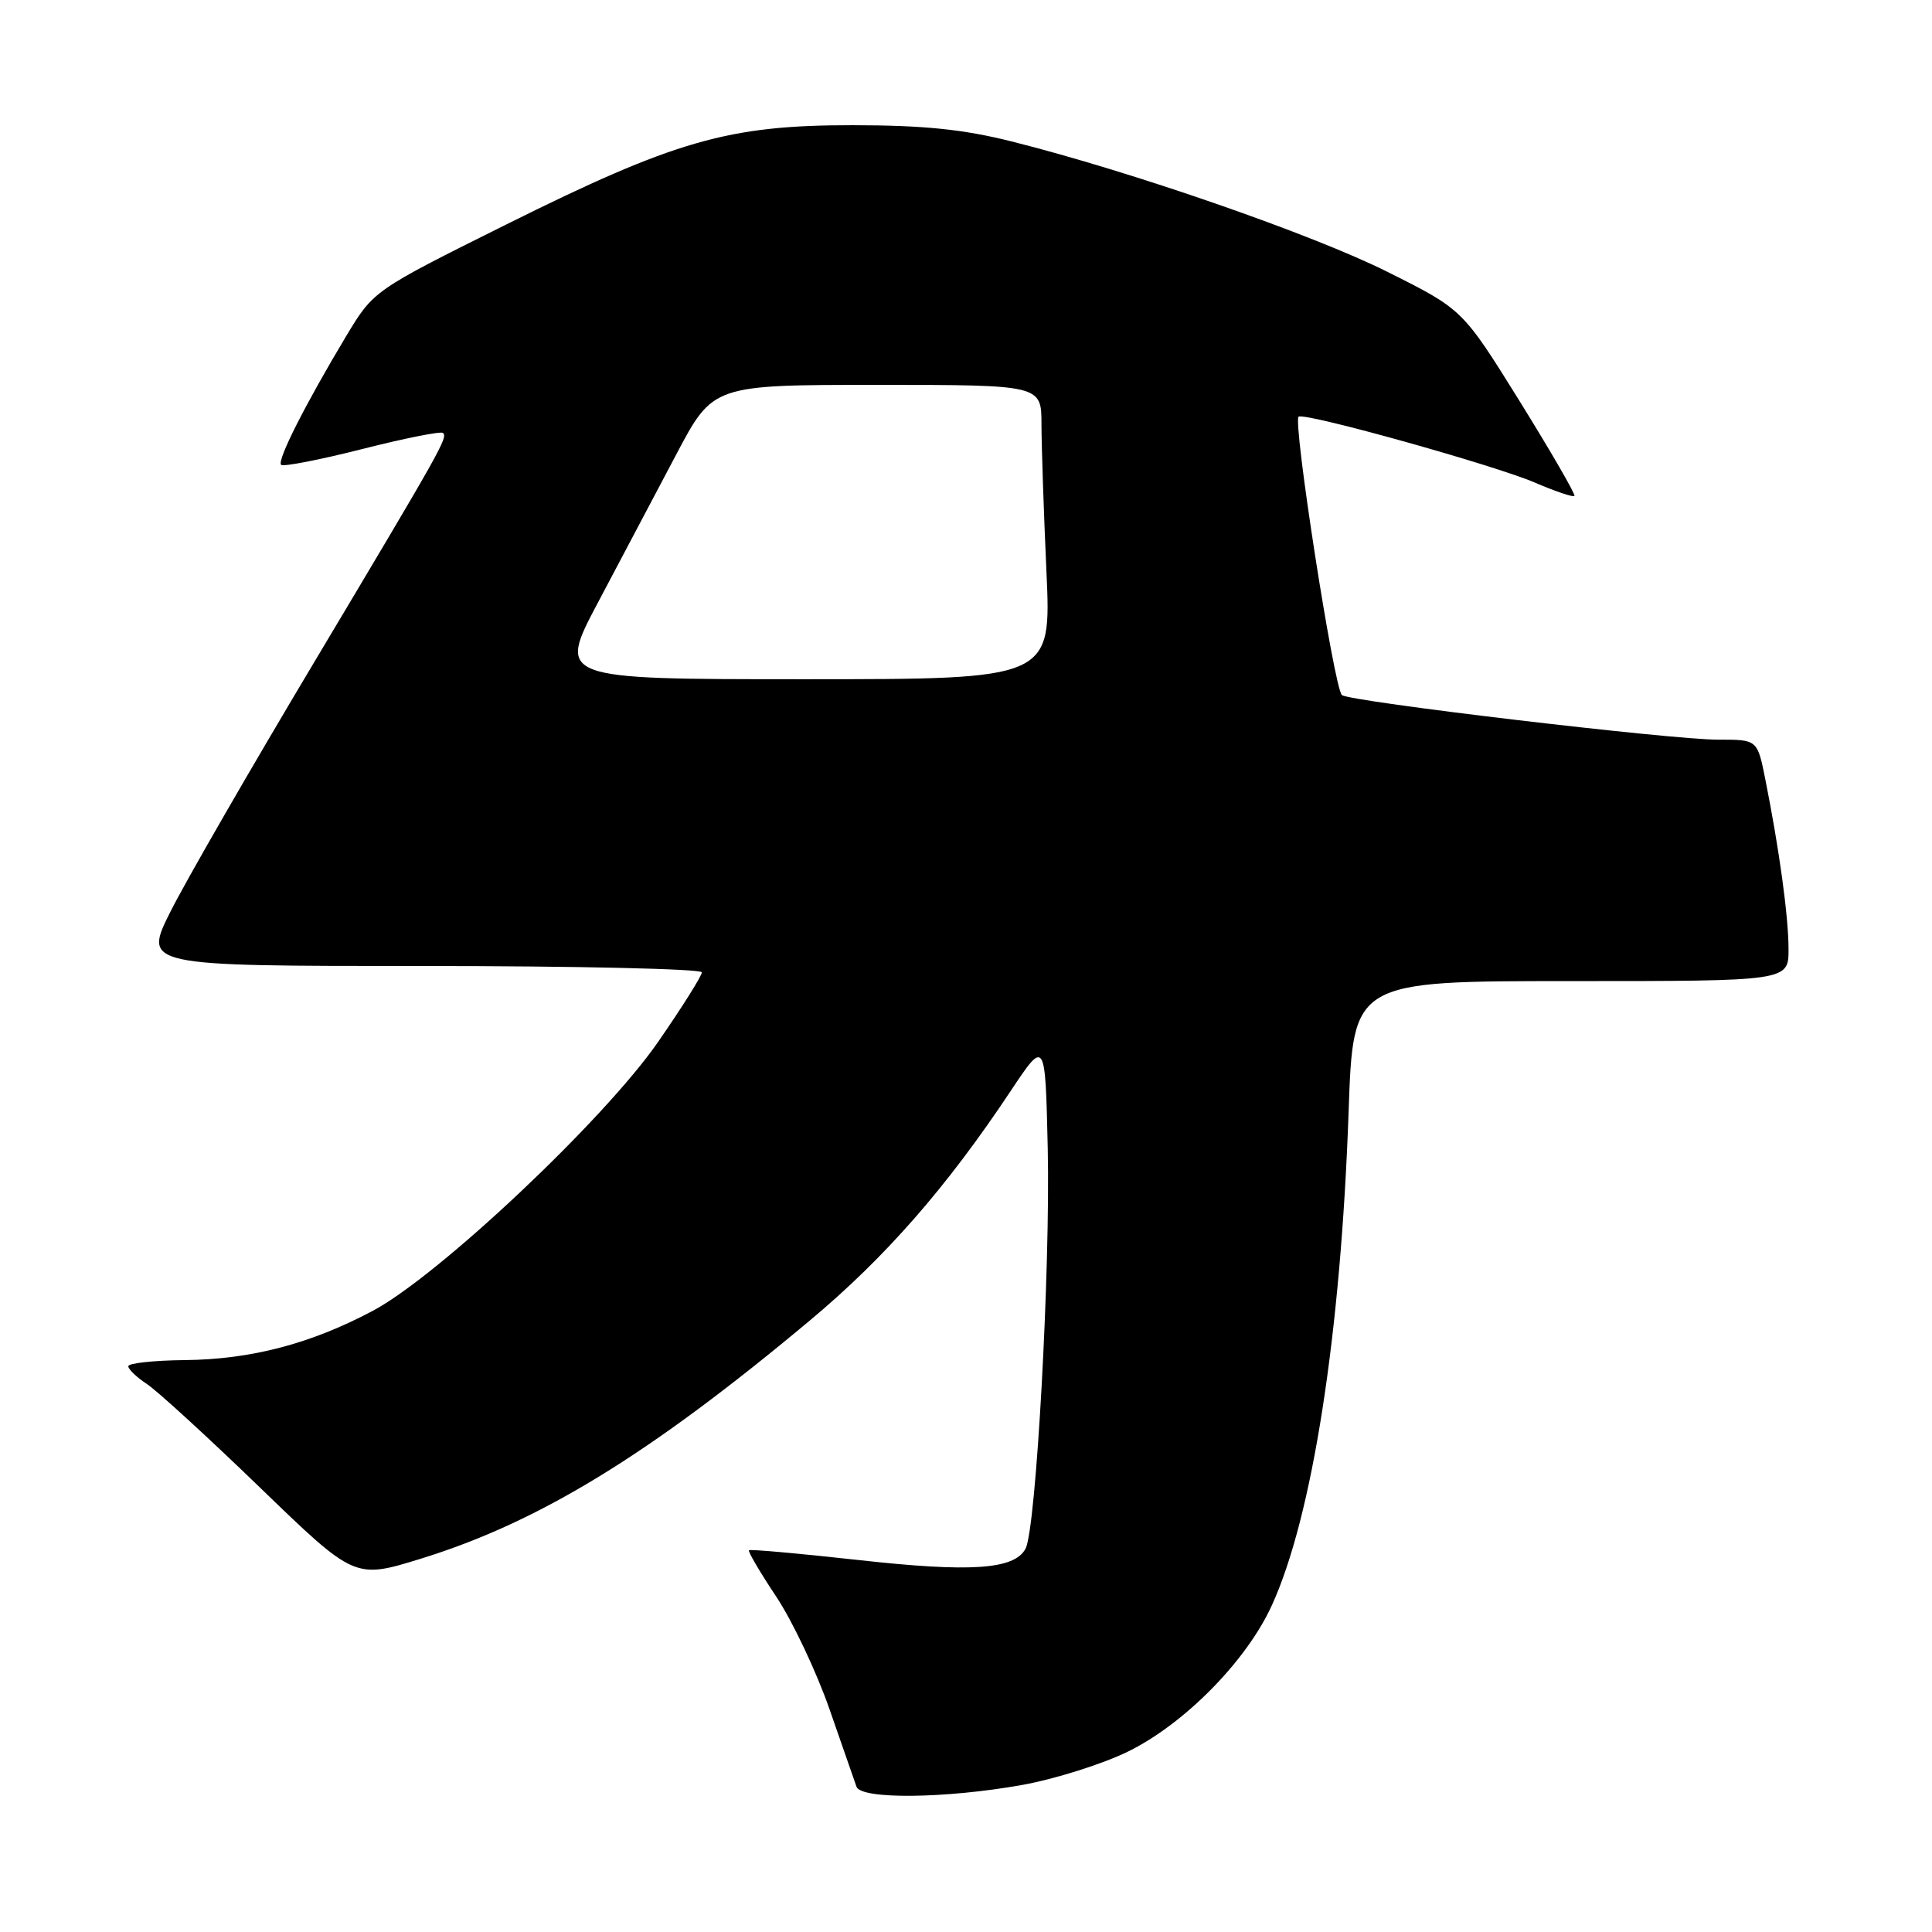 <?xml version="1.0" encoding="UTF-8" standalone="no"?>
<!DOCTYPE svg PUBLIC "-//W3C//DTD SVG 1.1//EN" "http://www.w3.org/Graphics/SVG/1.1/DTD/svg11.dtd" >
<svg xmlns="http://www.w3.org/2000/svg" xmlns:xlink="http://www.w3.org/1999/xlink" version="1.1" viewBox="0 0 256 256">
 <g >
 <path fill="currentColor"
d=" M 135.42 236.52 C 139.77 235.74 146.12 233.74 149.51 232.07 C 156.98 228.39 165.16 220.08 168.51 212.75 C 173.90 200.99 177.67 176.77 178.70 147.25 C 179.30 130.00 179.30 130.00 208.15 130.00 C 237.00 130.00 237.00 130.00 236.99 125.75 C 236.98 121.41 235.78 112.63 233.91 103.25 C 232.86 98.00 232.86 98.00 227.68 98.01 C 221.55 98.03 178.81 92.96 177.81 92.10 C 176.76 91.20 171.23 55.55 172.08 55.20 C 173.25 54.72 197.98 61.63 203.39 63.95 C 206.08 65.11 208.43 65.90 208.62 65.72 C 208.80 65.53 205.54 59.90 201.38 53.19 C 193.80 41.00 193.80 41.00 183.88 36.04 C 173.92 31.05 149.88 22.71 134.00 18.73 C 127.61 17.13 122.40 16.60 113.00 16.59 C 96.51 16.58 89.50 18.59 66.99 29.79 C 49.50 38.50 49.50 38.50 45.85 44.57 C 40.43 53.61 36.68 61.02 37.25 61.59 C 37.53 61.87 42.37 60.93 48.00 59.50 C 53.63 58.07 58.45 57.11 58.70 57.37 C 59.34 58.01 58.65 59.24 41.48 88.00 C 33.10 102.03 24.61 116.76 22.61 120.75 C 18.97 128.00 18.97 128.00 55.99 128.00 C 76.34 128.00 93.00 128.38 93.00 128.84 C 93.00 129.30 90.38 133.47 87.18 138.09 C 80.04 148.39 58.08 169.09 49.38 173.70 C 41.17 178.06 33.26 180.13 24.50 180.22 C 20.37 180.26 17.00 180.63 17.00 181.03 C 17.00 181.44 18.10 182.49 19.45 183.38 C 20.80 184.26 27.55 190.44 34.45 197.11 C 47.00 209.24 47.00 209.24 55.75 206.54 C 71.48 201.68 86.10 192.72 107.37 174.92 C 117.32 166.60 125.43 157.33 133.90 144.59 C 138.50 137.68 138.50 137.68 138.83 152.09 C 139.19 168.20 137.29 202.58 135.89 205.21 C 134.41 207.98 128.61 208.37 113.64 206.70 C 105.88 205.84 99.40 205.26 99.24 205.42 C 99.09 205.58 100.72 208.36 102.88 211.60 C 105.03 214.85 108.20 221.55 109.92 226.50 C 111.64 231.45 113.25 236.06 113.49 236.75 C 114.10 238.45 125.27 238.33 135.42 236.52 Z  M 79.28 79.75 C 82.27 74.11 86.91 65.34 89.59 60.25 C 94.47 51.00 94.47 51.00 116.24 51.00 C 138.00 51.00 138.00 51.00 138.00 56.25 C 138.01 59.14 138.30 67.91 138.66 75.75 C 139.31 90.00 139.31 90.00 106.58 90.00 C 73.84 90.00 73.84 90.00 79.28 79.75 Z "/>
</g>
</svg>